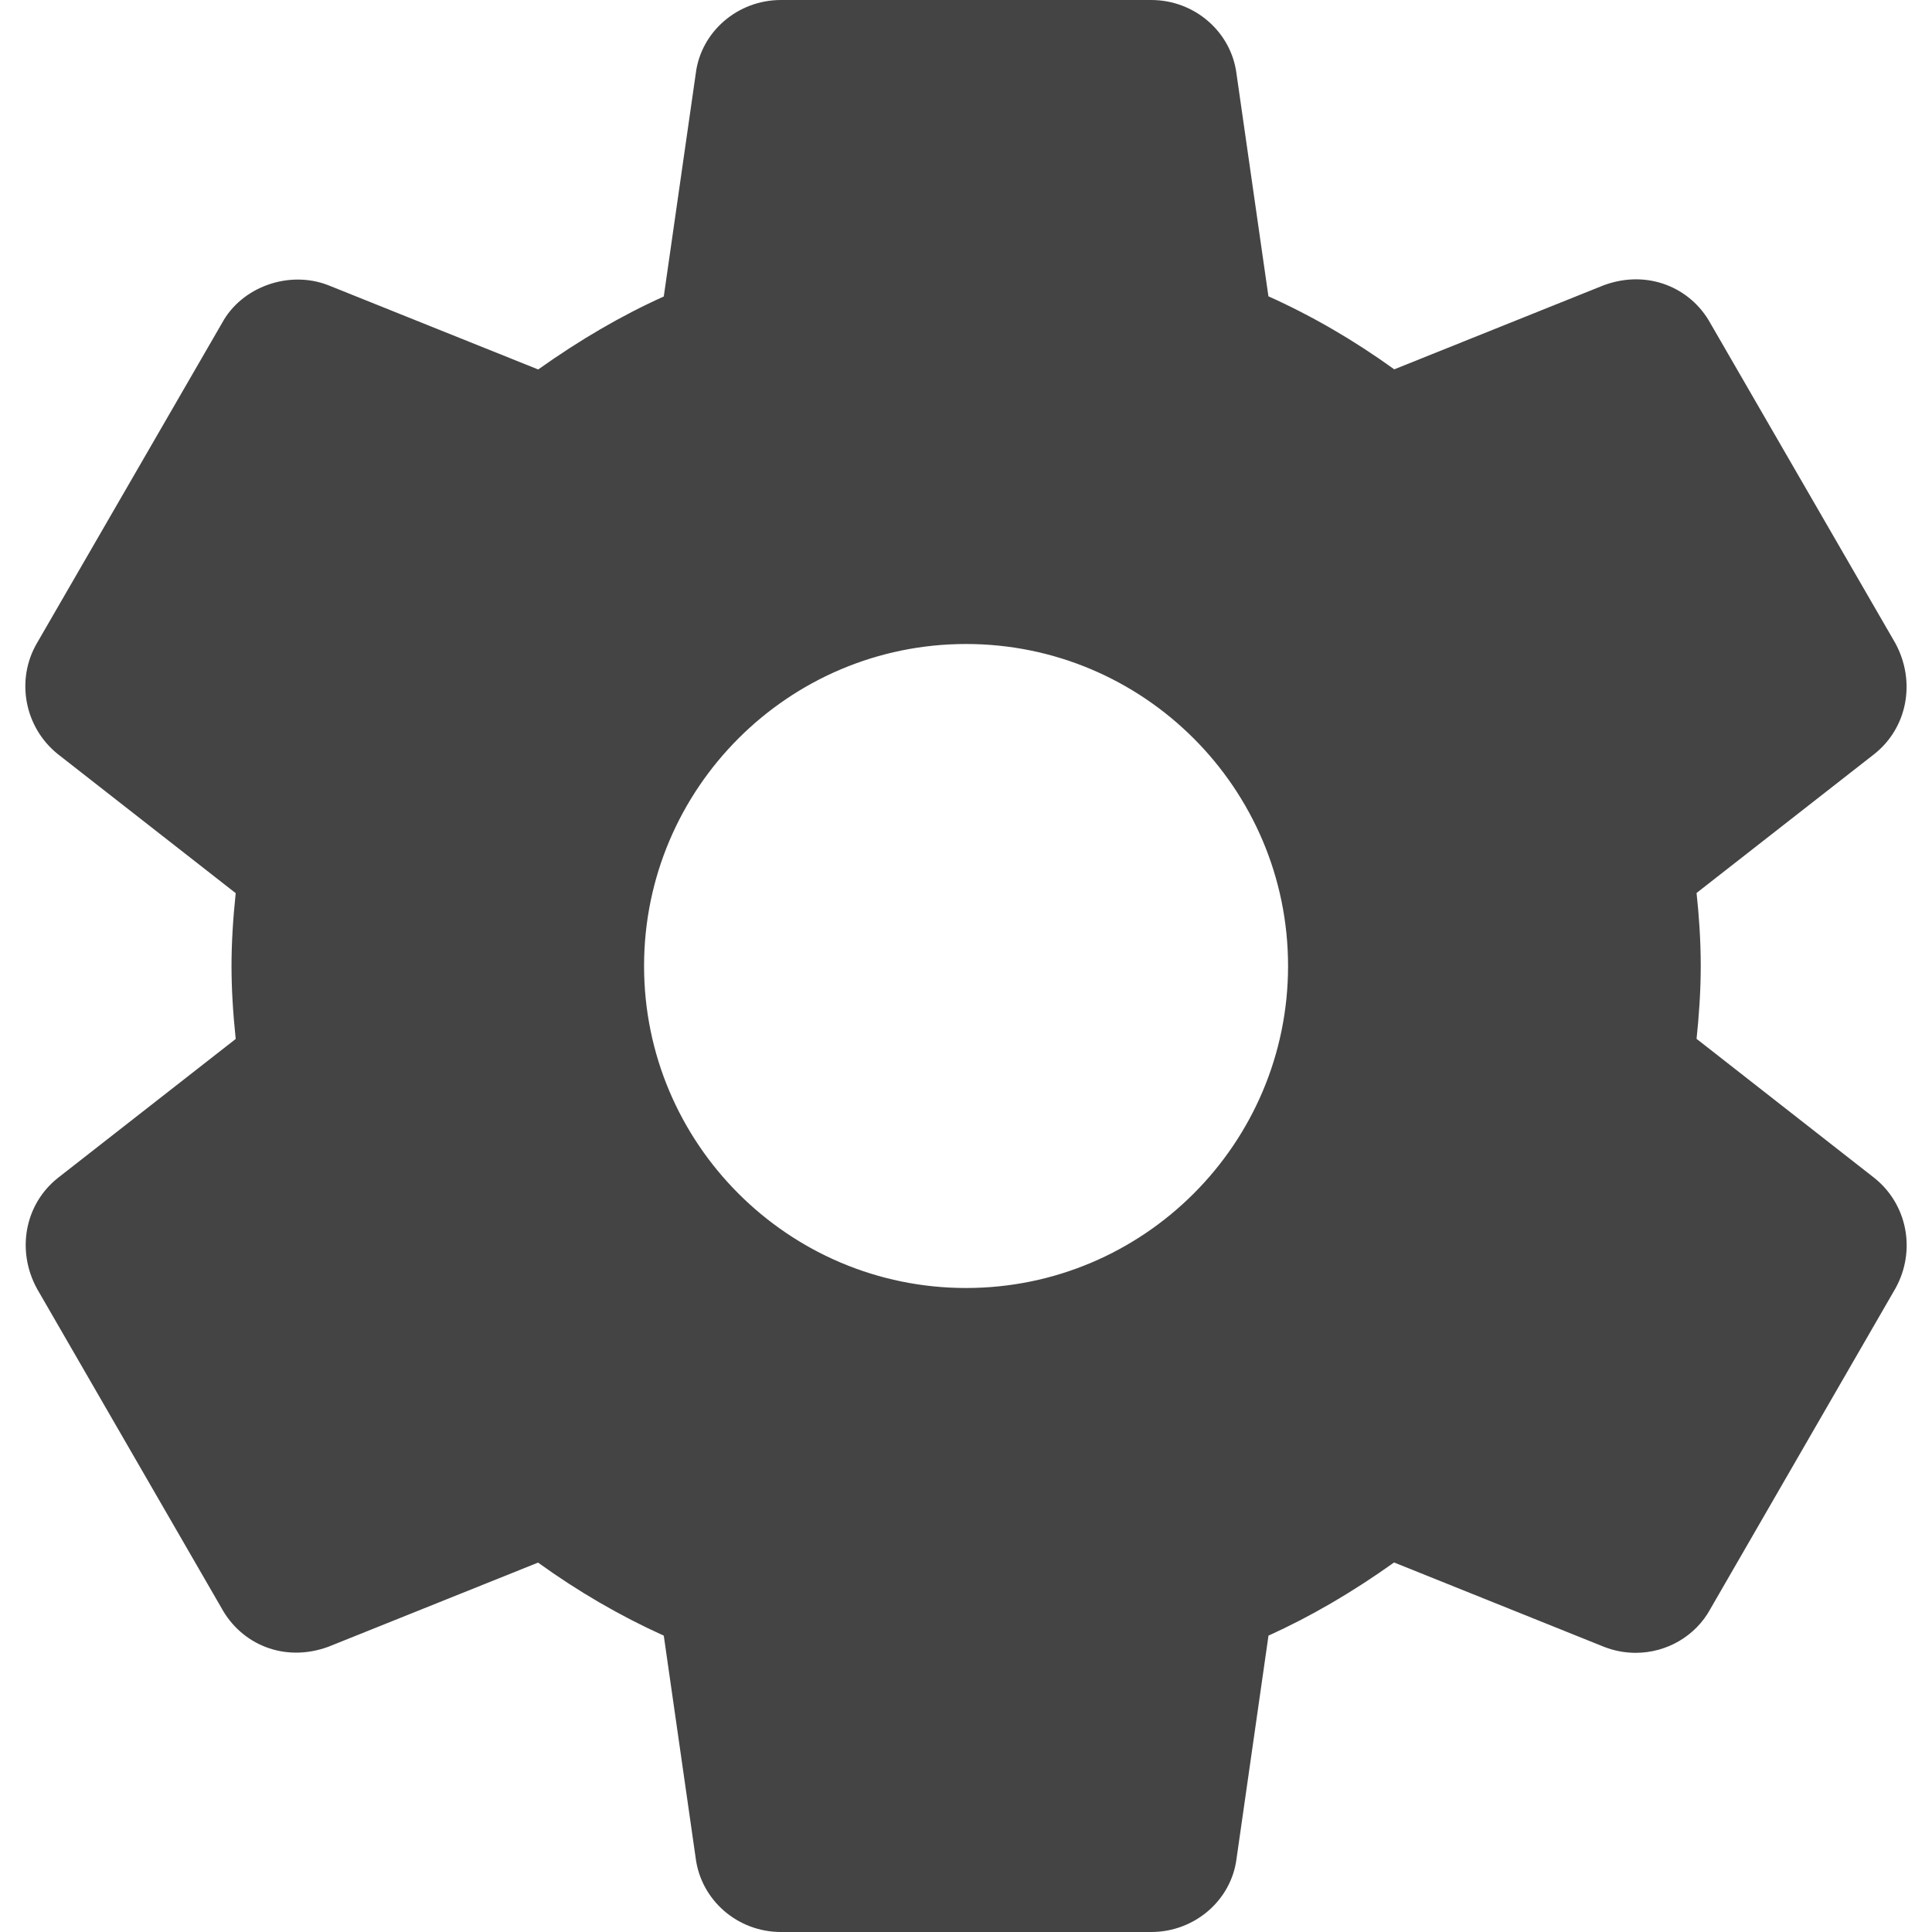<svg width="30" height="30" viewBox="0 0 30 30" fill="none" xmlns="http://www.w3.org/2000/svg">
<path d="M29.101 18.288L26.344 16.131C26.379 15.799 26.409 15.41 26.409 14.999C26.409 14.588 26.38 14.199 26.344 13.866L29.104 11.709C29.616 11.304 29.756 10.585 29.43 9.986L26.562 5.025C26.256 4.465 25.585 4.178 24.904 4.429L21.65 5.735C21.026 5.285 20.372 4.905 19.696 4.601L19.201 1.15C19.12 0.495 18.55 0 17.876 0H12.126C11.452 0 10.884 0.495 10.804 1.14L10.307 4.604C9.652 4.899 9.009 5.274 8.357 5.737L5.095 4.428C4.484 4.191 3.752 4.456 3.449 5.014L0.577 9.981C0.239 10.554 0.379 11.297 0.902 11.713L3.66 13.869C3.616 14.29 3.595 14.656 3.595 15C3.595 15.344 3.616 15.71 3.66 16.133L0.9 18.29C0.387 18.696 0.249 19.415 0.575 20.012L3.442 24.974C3.749 25.532 4.414 25.823 5.101 25.57L8.355 24.264C8.977 24.713 9.631 25.093 10.307 25.398L10.802 28.848C10.884 29.505 11.452 30 12.127 30H17.877C18.551 30 19.121 29.505 19.201 28.86L19.697 25.398C20.352 25.101 20.995 24.727 21.647 24.262L24.91 25.573C25.067 25.634 25.231 25.665 25.4 25.665C25.885 25.665 26.331 25.4 26.556 24.988L29.436 20C29.756 19.415 29.616 18.696 29.101 18.288ZM15.001 20C12.244 20 10.001 17.758 10.001 15C10.001 12.242 12.244 10 15.001 10C17.759 10 20.001 12.242 20.001 15C20.001 17.758 17.759 20 15.001 20Z" fill="#444444"/>
</svg>
